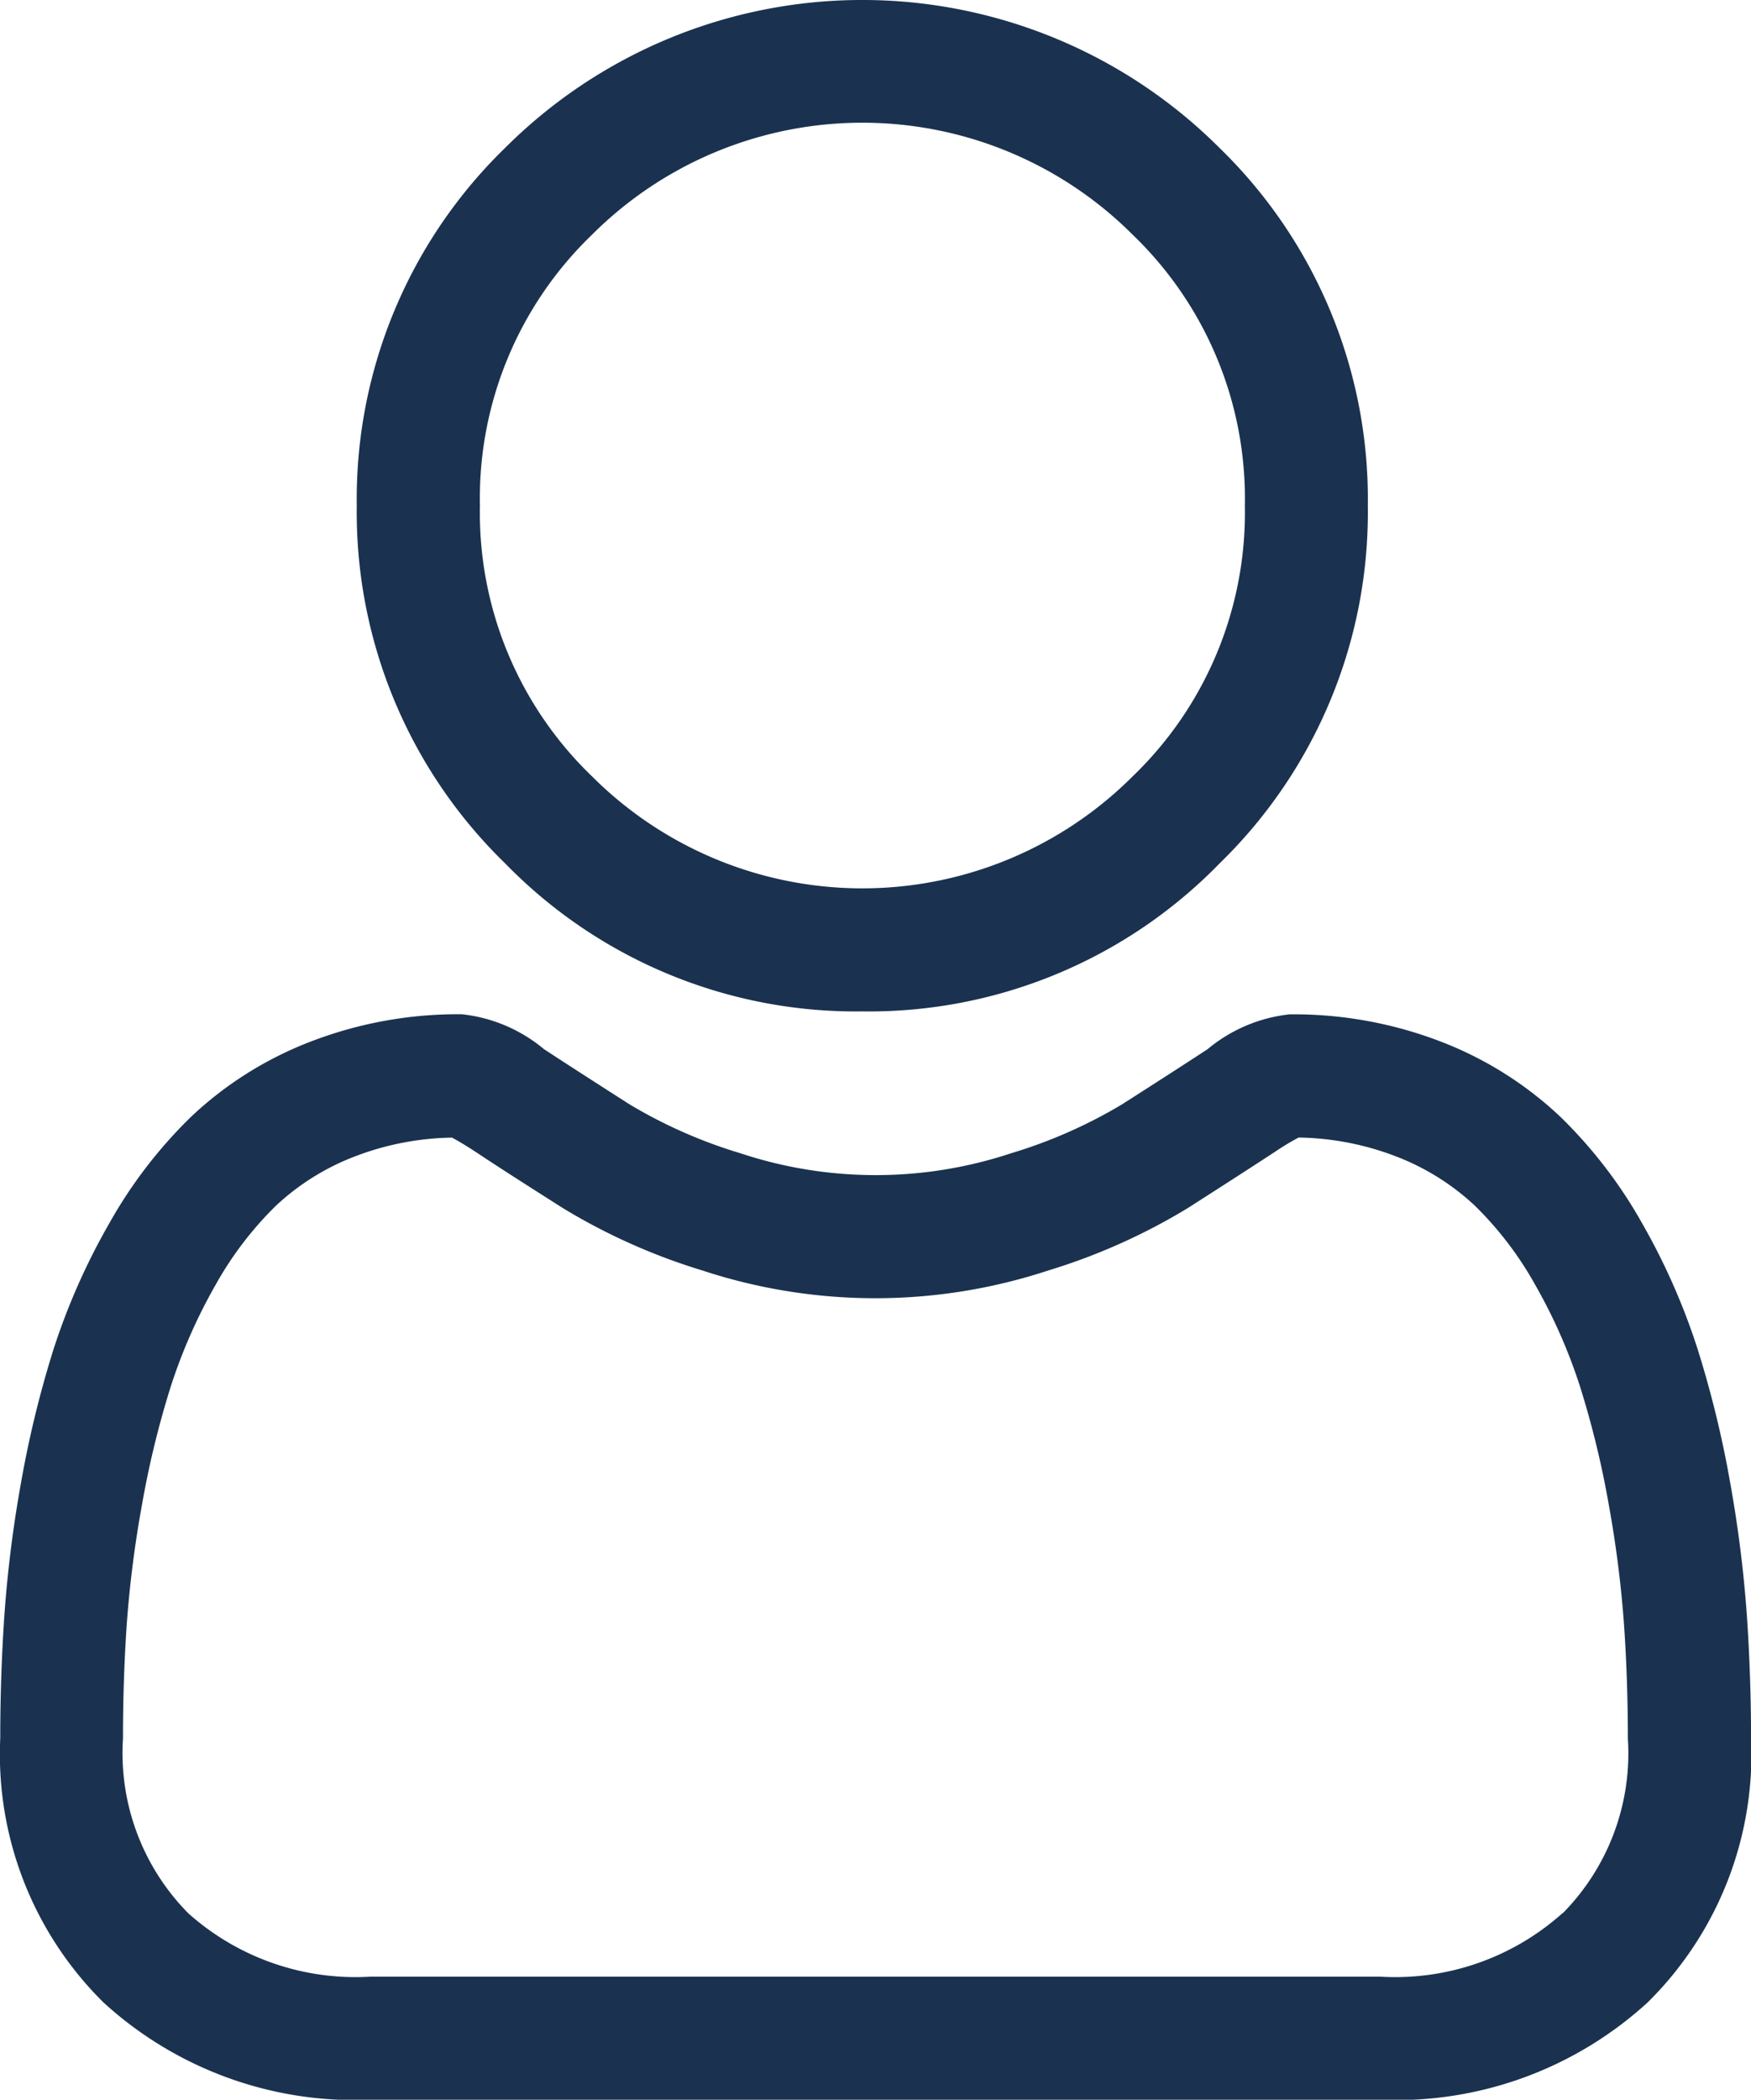 <svg id="user" xmlns="http://www.w3.org/2000/svg" width="20.888" height="25.037" viewBox="0 0 20.888 25.037">
  <path id="Path_180" data-name="Path 180" d="M93.062,12.06a5.835,5.835,0,0,0,4.264-1.767A5.835,5.835,0,0,0,99.092,6.03a5.836,5.836,0,0,0-1.767-4.264,6.029,6.029,0,0,0-8.527,0A5.835,5.835,0,0,0,87.031,6.03,5.835,5.835,0,0,0,88.8,10.294,5.837,5.837,0,0,0,93.062,12.06ZM89.836,2.8a4.561,4.561,0,0,1,6.452,0A4.36,4.36,0,0,1,97.625,6.03a4.36,4.36,0,0,1-1.337,3.226,4.561,4.561,0,0,1-6.452,0A4.359,4.359,0,0,1,88.5,6.03,4.359,4.359,0,0,1,89.836,2.8Zm0,0" transform="translate(-82.775 0)" fill="#1a324f"/>
  <path id="Path_181" data-name="Path 181" d="M20.838,254.475a14.894,14.894,0,0,0-.2-1.582,12.463,12.463,0,0,0-.389-1.591,7.857,7.857,0,0,0-.654-1.483,5.592,5.592,0,0,0-.986-1.285,4.348,4.348,0,0,0-1.416-.89,4.895,4.895,0,0,0-1.808-.327,1.835,1.835,0,0,0-.98.416c-.294.192-.637.413-1.021.658a5.849,5.849,0,0,1-1.321.582,5.13,5.13,0,0,1-3.232,0,5.832,5.832,0,0,1-1.32-.582c-.38-.243-.724-.464-1.022-.659a1.833,1.833,0,0,0-.98-.416,4.889,4.889,0,0,0-1.808.328,4.344,4.344,0,0,0-1.417.89,5.594,5.594,0,0,0-.986,1.285A7.872,7.872,0,0,0,.642,251.3a12.494,12.494,0,0,0-.389,1.59,14.793,14.793,0,0,0-.2,1.583c-.033.478-.05.976-.05,1.478A4.157,4.157,0,0,0,1.235,259.1a4.444,4.444,0,0,0,3.182,1.16H16.472a4.445,4.445,0,0,0,3.182-1.16,4.156,4.156,0,0,0,1.235-3.146C20.888,255.449,20.871,254.952,20.838,254.475Zm-2.2,3.561a2.992,2.992,0,0,1-2.17.756H4.416a2.992,2.992,0,0,1-2.17-.756,2.715,2.715,0,0,1-.779-2.082c0-.469.015-.932.046-1.377a13.342,13.342,0,0,1,.183-1.425,11.021,11.021,0,0,1,.342-1.4,6.409,6.409,0,0,1,.532-1.206,4.146,4.146,0,0,1,.725-.95,2.883,2.883,0,0,1,.942-.586,3.376,3.376,0,0,1,1.155-.223c.051.027.143.079.291.176.3.2.649.421,1.034.666a7.27,7.27,0,0,0,1.658.741,6.6,6.6,0,0,0,4.134,0,7.277,7.277,0,0,0,1.659-.742c.393-.251.731-.469,1.033-.666.148-.1.24-.149.291-.176a3.378,3.378,0,0,1,1.156.223,2.888,2.888,0,0,1,.942.586,4.134,4.134,0,0,1,.725.95,6.388,6.388,0,0,1,.532,1.206,11,11,0,0,1,.342,1.4,13.456,13.456,0,0,1,.183,1.425h0c.031.443.047.906.047,1.376A2.714,2.714,0,0,1,18.642,258.036Zm0,0" transform="translate(0 -235.222)" fill="#1a324f"/>
</svg>
